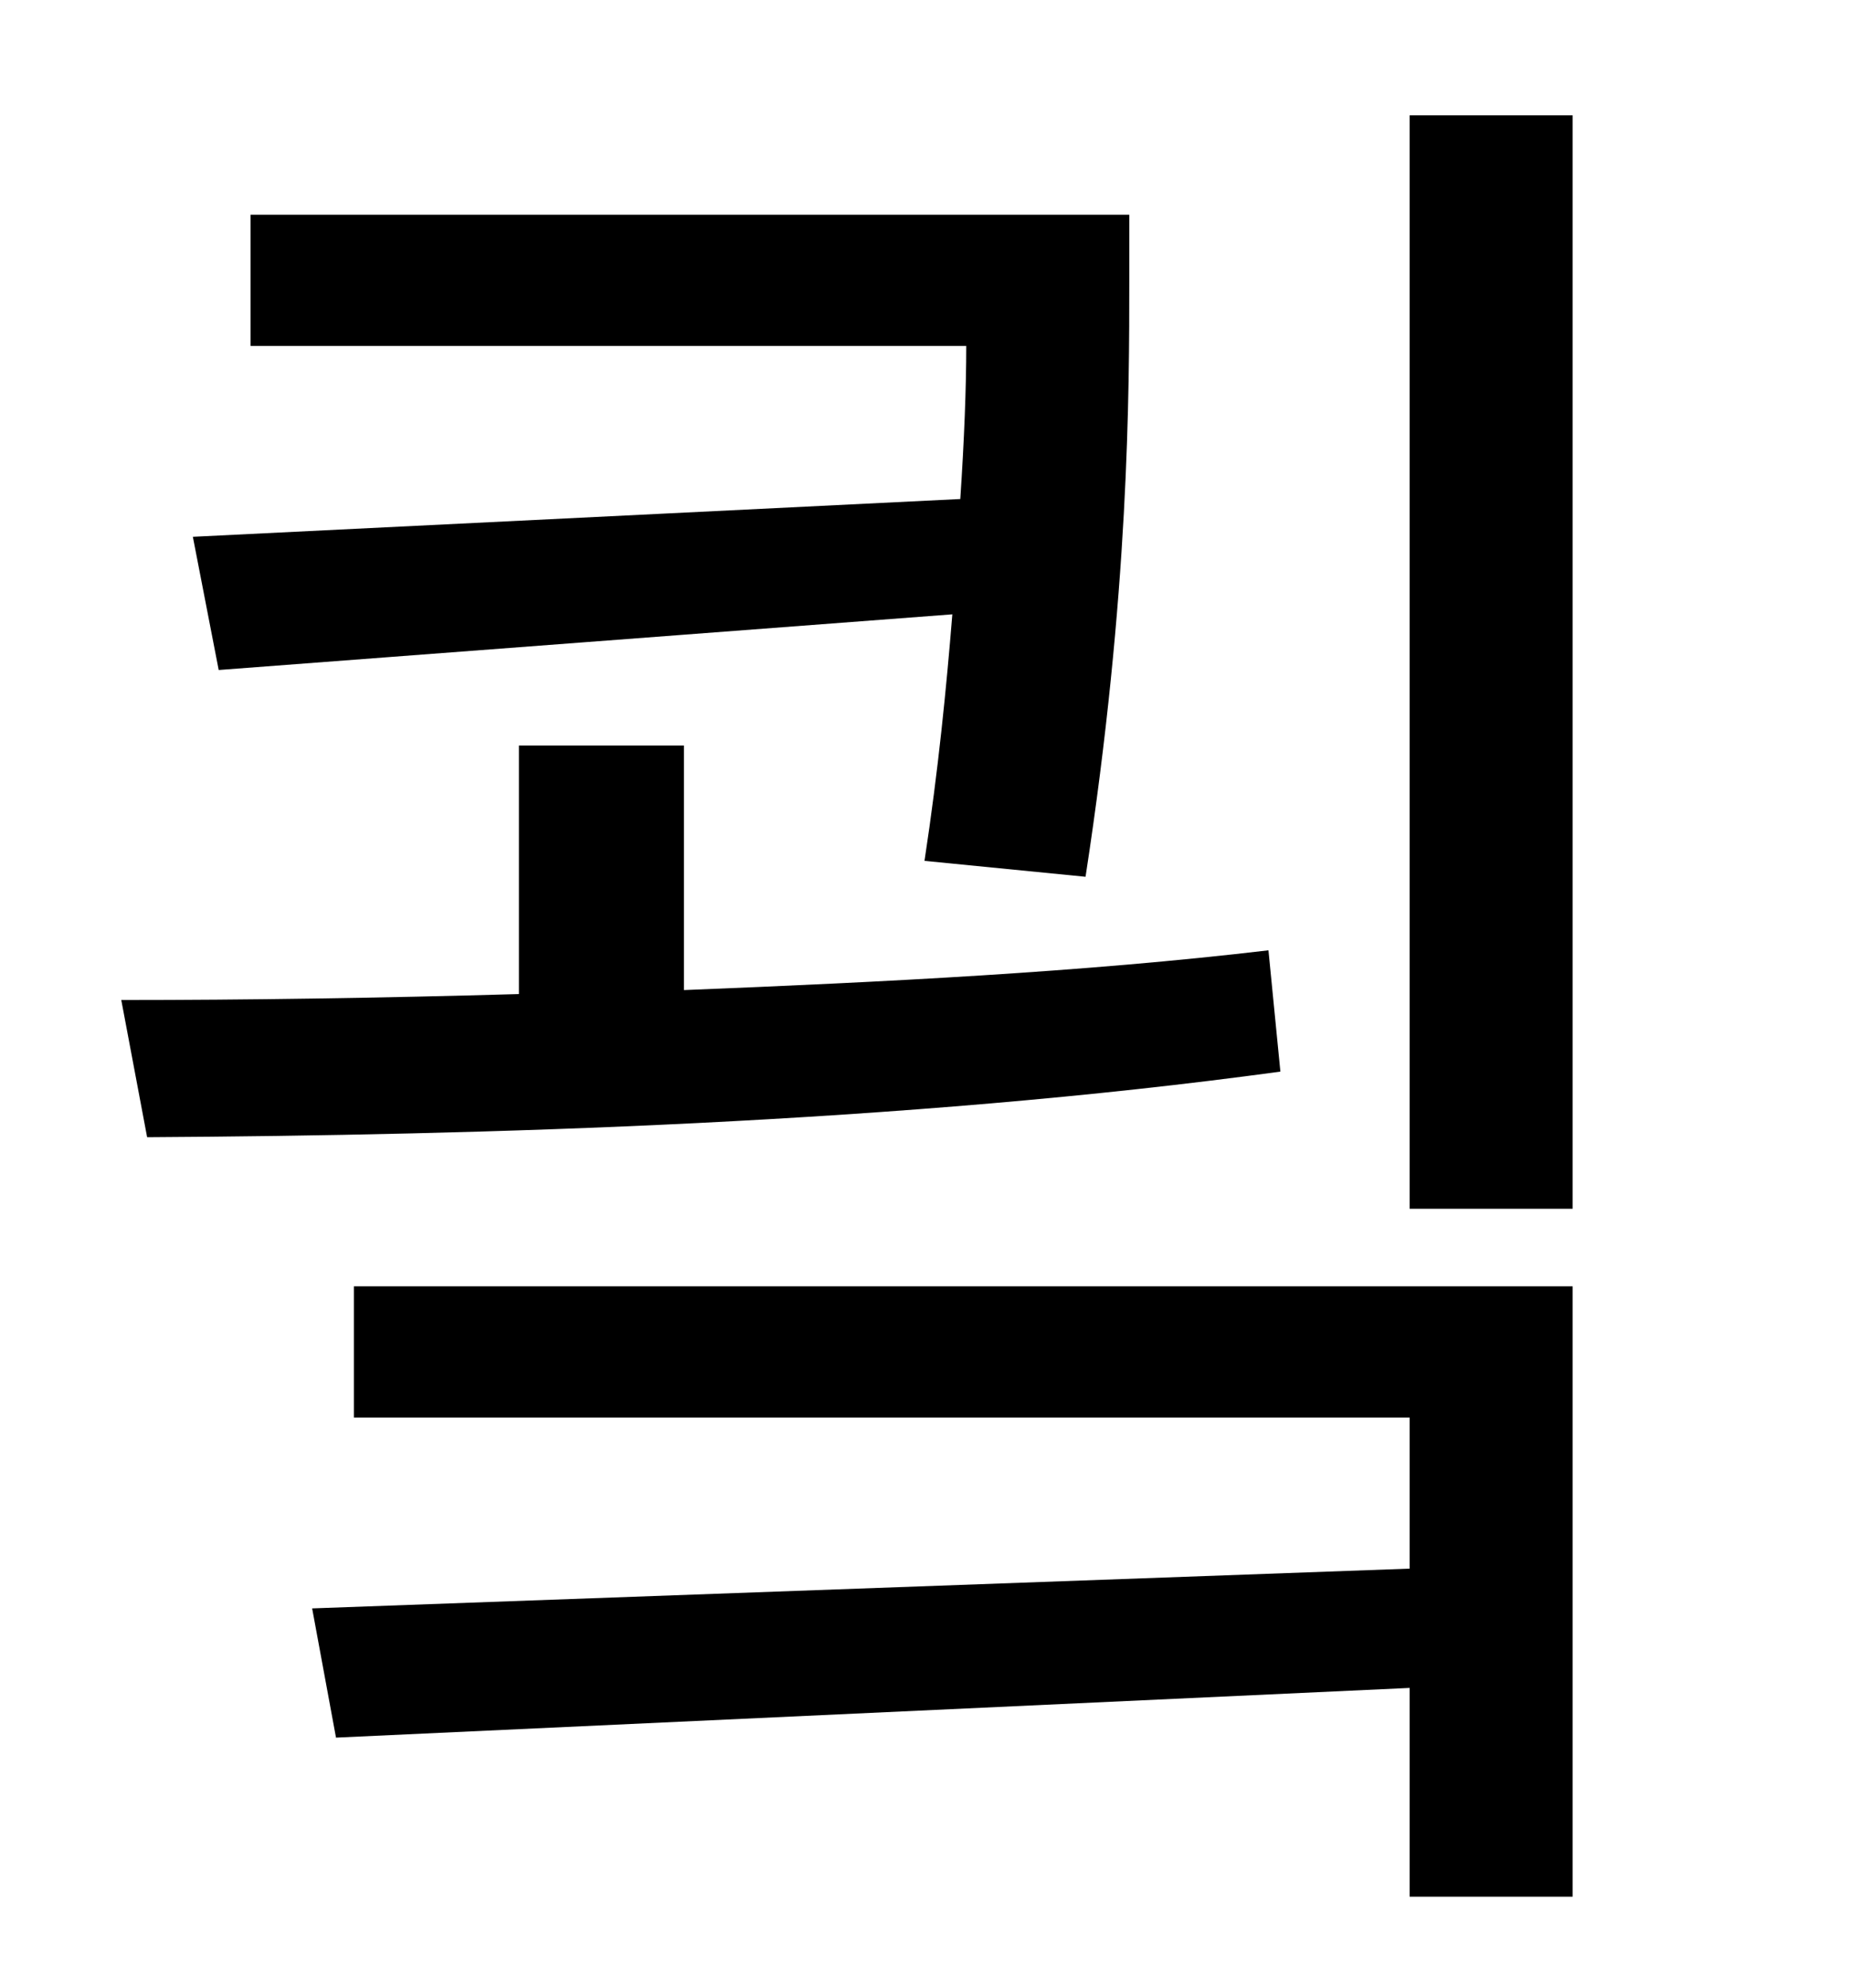 <?xml version="1.0" standalone="no"?>
<!DOCTYPE svg PUBLIC "-//W3C//DTD SVG 1.1//EN" "http://www.w3.org/Graphics/SVG/1.1/DTD/svg11.dtd" >
<svg xmlns="http://www.w3.org/2000/svg" xmlns:xlink="http://www.w3.org/1999/xlink" version="1.1" viewBox="-10 0 930 1000">
   <path fill="currentColor"
d="M87 270l386 -19c2 -30 3 -56 3 -77h-360v-66h442v33c0 56 0 157 -22 300l-81 -8c7 -46 11 -87 14 -124l-369 28zM628 478l6 61c-190 26 -402 32 -570 33l-13 -69c63 0 130 -1 200 -3v-125h83v123c100 -4 201 -9 294 -20zM168 713v-66h613v307h-82v-105l-540 25l-12 -65
l552 -20v-76h-531zM699 58h82v550h-82v-550z" />
</svg>
